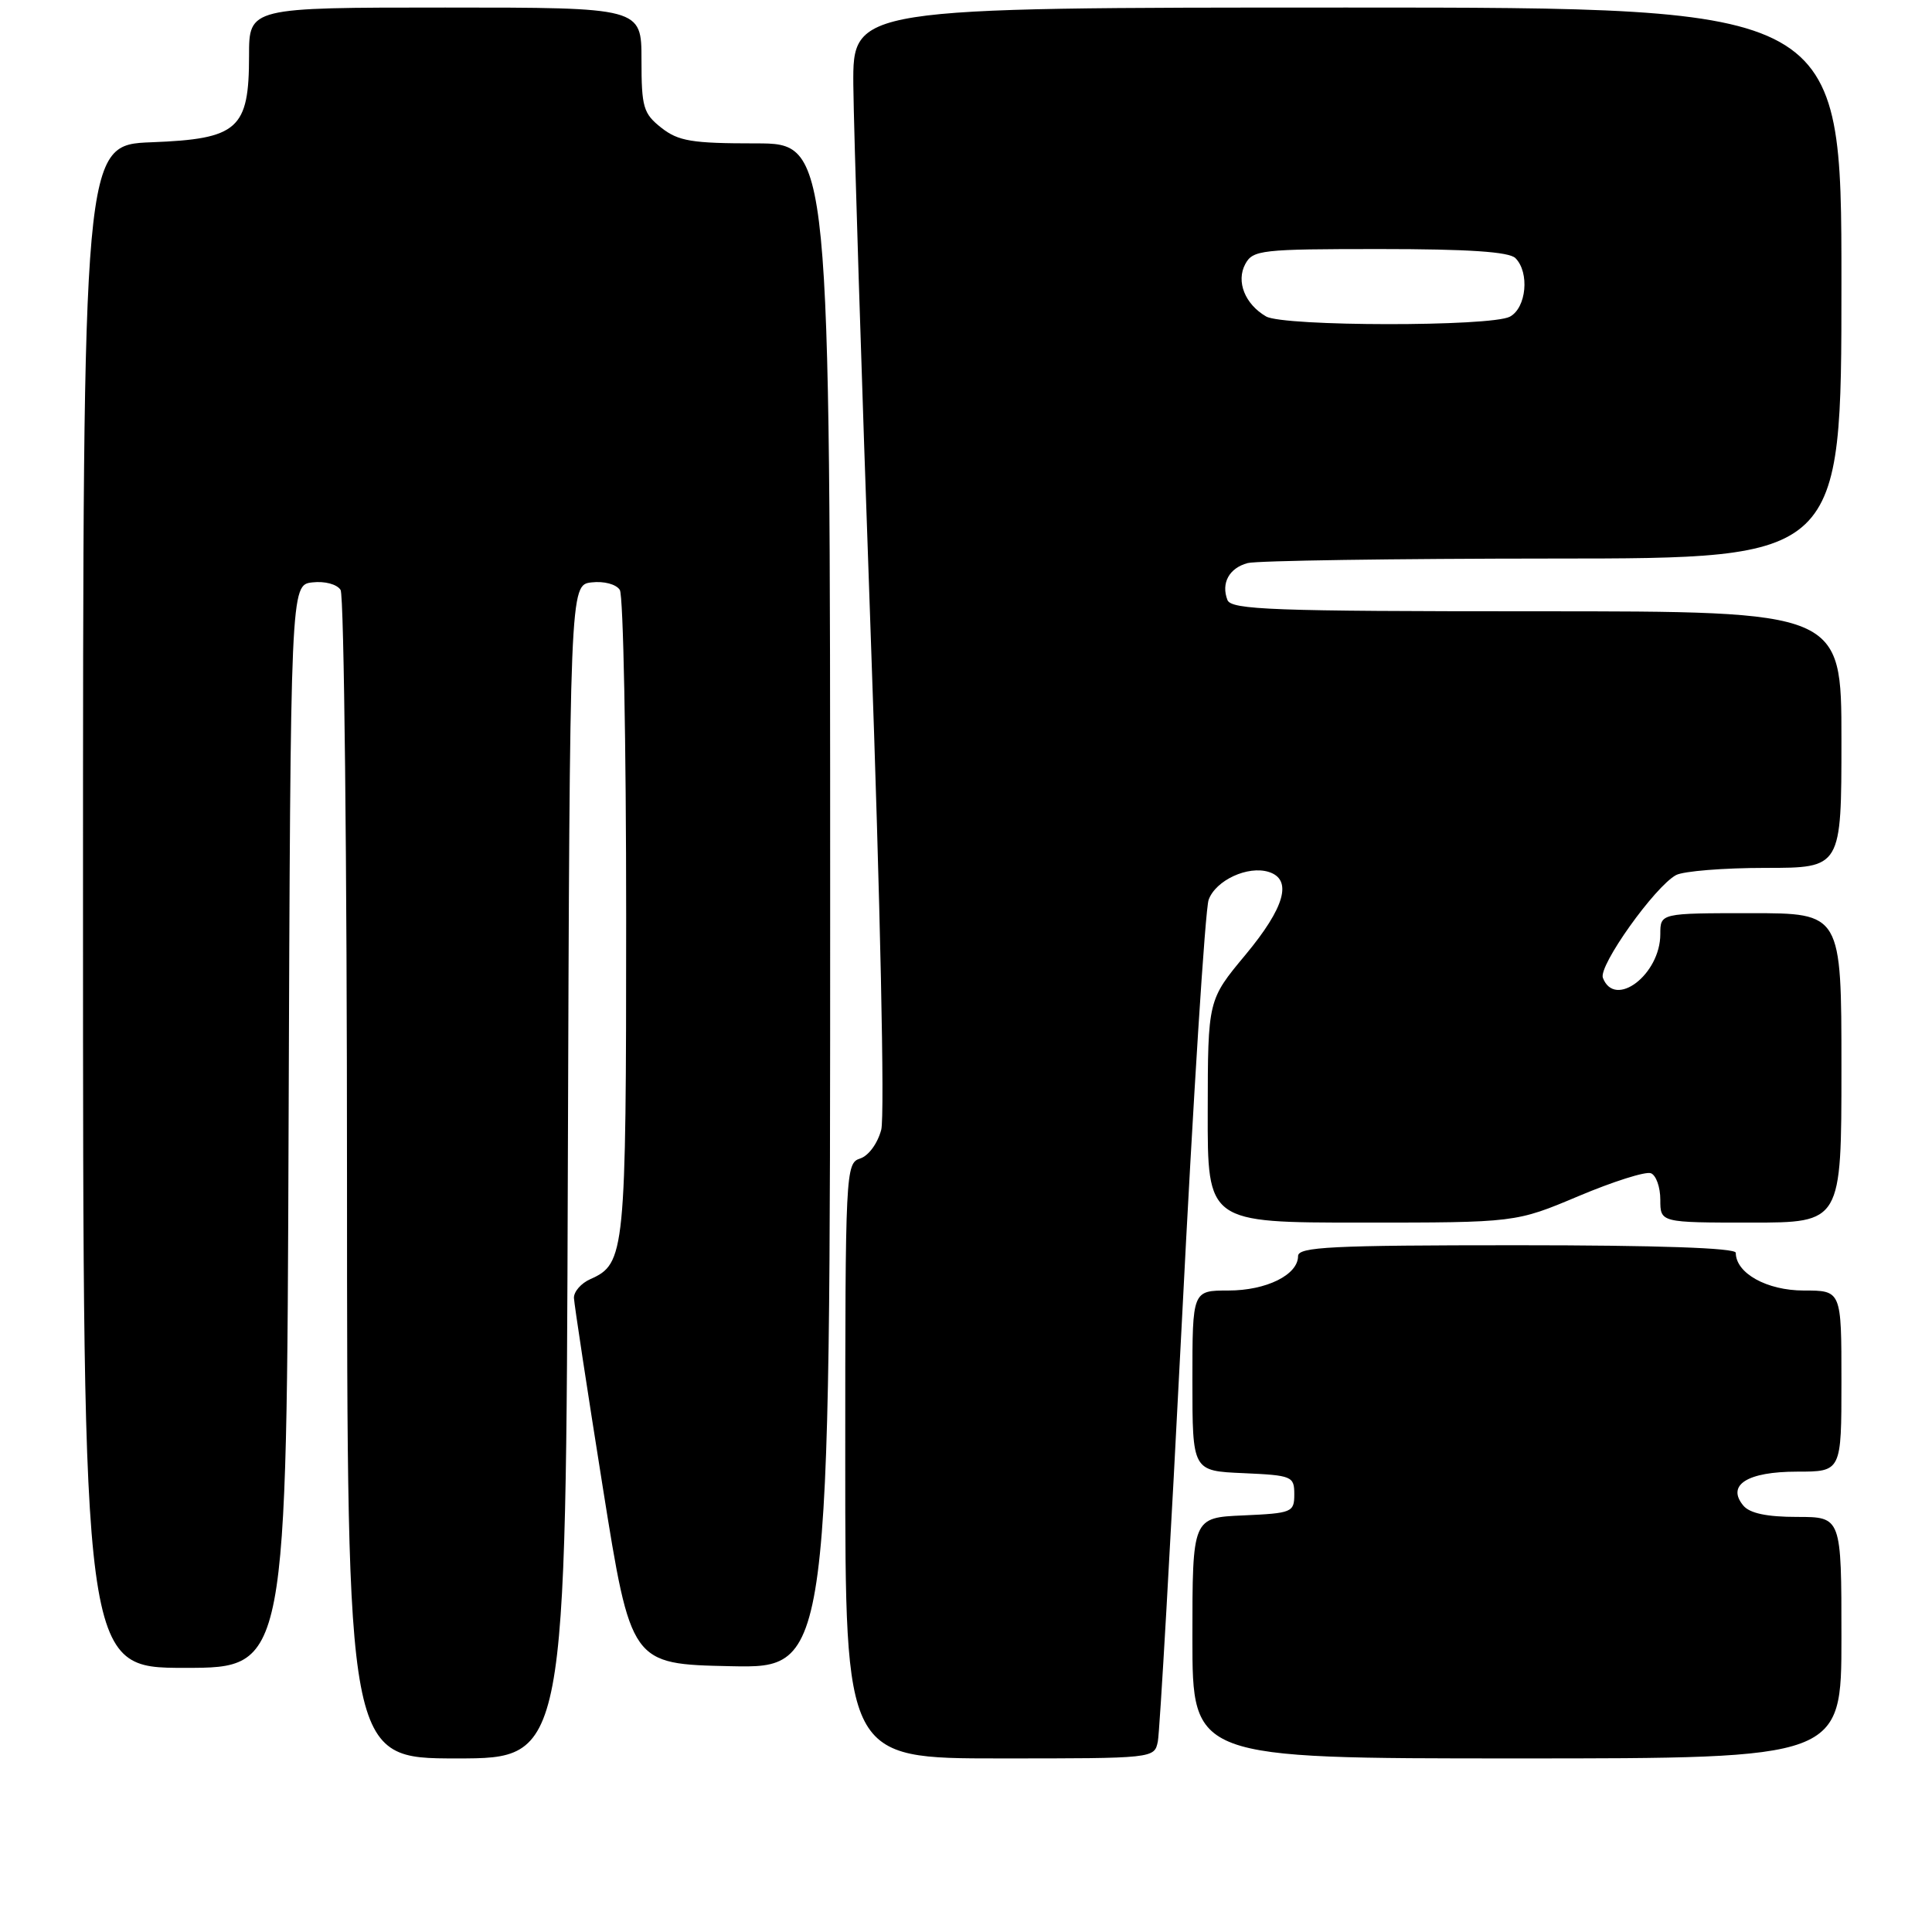 <?xml version="1.0" encoding="UTF-8" standalone="no"?>
<!DOCTYPE svg PUBLIC "-//W3C//DTD SVG 1.1//EN" "http://www.w3.org/Graphics/SVG/1.1/DTD/svg11.dtd" >
<svg xmlns="http://www.w3.org/2000/svg" xmlns:xlink="http://www.w3.org/1999/xlink" version="1.1" viewBox="0 0 256 256">
 <g >
 <path fill="currentColor"
d=" M 75.24 155.25 C 75.50 77.50 75.50 77.50 78.39 77.17 C 80.03 76.98 81.65 77.41 82.13 78.17 C 82.59 78.90 82.97 98.40 82.97 121.50 C 82.97 166.05 82.83 167.45 78.23 169.49 C 77.00 170.03 76.02 171.16 76.05 171.99 C 76.09 172.82 77.80 184.07 79.86 197.00 C 83.61 220.50 83.61 220.50 96.80 220.78 C 110.00 221.06 110.00 221.06 110.00 120.03 C 110.00 19.00 110.00 19.00 100.13 19.00 C 91.67 19.00 89.90 18.71 87.63 16.93 C 85.24 15.04 85.00 14.22 85.00 7.93 C 85.00 1.00 85.00 1.00 59.00 1.00 C 33.00 1.00 33.00 1.00 33.00 7.39 C 33.00 17.12 31.55 18.41 20.09 18.85 C 11.00 19.20 11.00 19.20 11.00 120.10 C 11.00 221.00 11.00 221.00 24.49 221.00 C 37.99 221.00 37.99 221.00 38.24 149.25 C 38.50 77.50 38.50 77.50 41.39 77.17 C 43.03 76.98 44.65 77.41 45.13 78.17 C 45.59 78.90 45.98 114.04 45.98 156.25 C 46.00 233.00 46.00 233.00 60.49 233.00 C 74.99 233.00 74.99 233.00 75.24 155.25 Z  M 153.42 230.75 C 153.67 229.51 155.11 204.43 156.61 175.00 C 158.10 145.57 159.70 120.48 160.15 119.23 C 161.08 116.64 165.36 114.66 168.13 115.54 C 171.29 116.55 170.25 120.24 165.03 126.52 C 160.05 132.50 160.05 132.50 160.03 147.25 C 160.00 162.00 160.00 162.00 180.42 162.00 C 200.84 162.00 200.84 162.00 209.17 158.49 C 213.75 156.56 218.06 155.19 218.75 155.46 C 219.44 155.72 220.00 157.30 220.00 158.97 C 220.00 162.00 220.00 162.00 232.00 162.00 C 244.00 162.00 244.00 162.00 244.00 141.50 C 244.00 121.00 244.00 121.00 232.00 121.00 C 220.00 121.00 220.00 121.00 220.00 123.78 C 220.00 129.13 213.98 133.71 212.39 129.57 C 211.78 127.98 219.28 117.46 222.09 115.95 C 223.07 115.43 228.40 115.00 233.93 115.00 C 244.00 115.00 244.00 115.00 244.00 98.00 C 244.00 81.00 244.00 81.00 203.61 81.00 C 168.62 81.00 163.14 80.80 162.64 79.50 C 161.78 77.26 162.87 75.27 165.32 74.61 C 166.52 74.29 184.71 74.02 205.75 74.01 C 244.00 74.00 244.00 74.00 244.00 37.50 C 244.00 1.00 244.00 1.00 178.50 1.00 C 113.00 1.00 113.00 1.00 113.07 11.25 C 113.12 16.89 114.15 49.62 115.37 84.00 C 116.65 119.82 117.24 147.86 116.77 149.69 C 116.29 151.51 115.09 153.15 113.97 153.51 C 112.05 154.12 112.00 155.22 112.00 193.57 C 112.00 233.00 112.00 233.00 132.48 233.00 C 152.92 233.00 152.96 233.00 153.42 230.75 Z  M 244.00 217.00 C 244.00 201.00 244.00 201.00 238.12 201.00 C 234.12 201.00 231.85 200.52 231.00 199.50 C 228.73 196.77 231.53 195.00 238.12 195.00 C 244.00 195.00 244.00 195.00 244.00 183.00 C 244.00 171.00 244.00 171.00 239.00 171.00 C 234.12 171.00 230.00 168.71 230.00 166.00 C 230.00 165.36 219.67 165.00 201.00 165.00 C 176.40 165.00 172.00 165.22 172.00 166.44 C 172.00 168.92 167.80 171.00 162.78 171.00 C 158.00 171.00 158.00 171.00 158.00 182.95 C 158.00 194.91 158.00 194.91 164.75 195.20 C 171.20 195.49 171.50 195.61 171.50 198.00 C 171.50 200.39 171.20 200.51 164.75 200.80 C 158.00 201.09 158.00 201.09 158.00 217.05 C 158.00 233.00 158.00 233.00 201.00 233.00 C 244.00 233.00 244.00 233.00 244.00 217.00 Z  M 167.76 41.93 C 164.96 40.30 163.77 37.30 165.00 35.00 C 166.01 33.12 167.09 33.00 182.84 33.00 C 194.54 33.00 199.96 33.36 200.80 34.20 C 202.70 36.10 202.26 40.79 200.07 41.96 C 197.57 43.30 170.06 43.27 167.76 41.93 Z "/>
</g>
</svg>